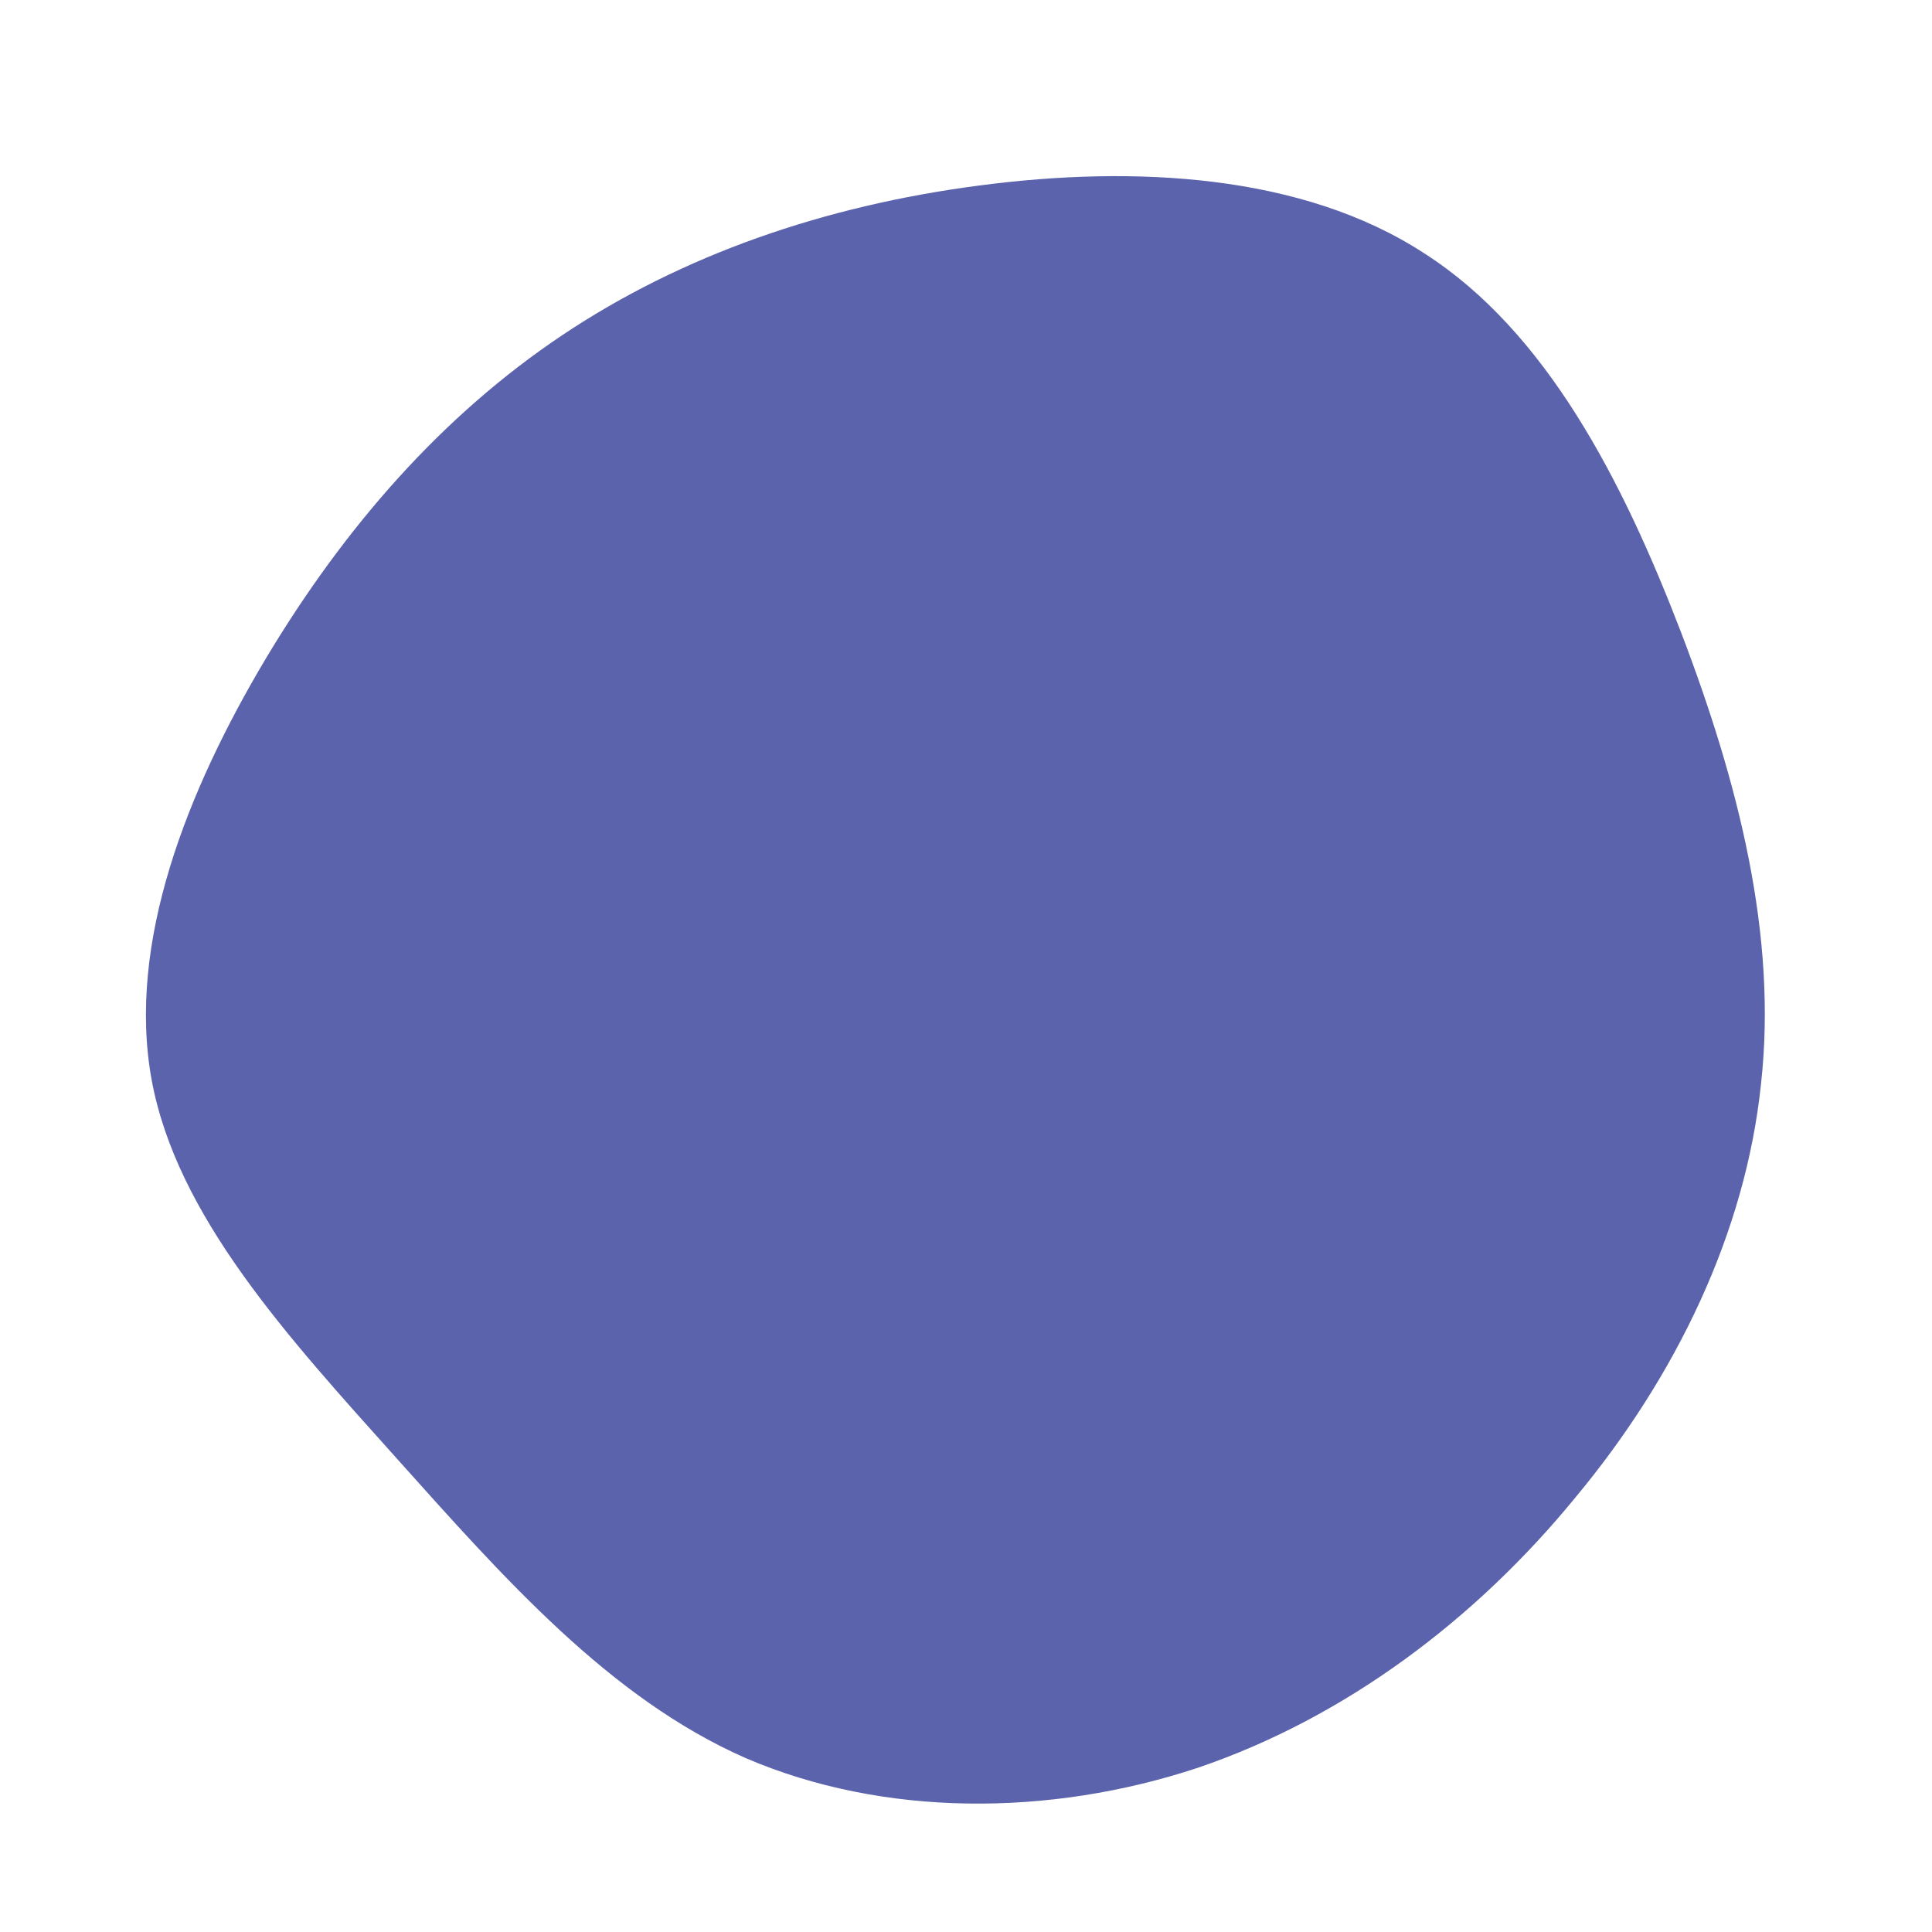 <?xml version="1.0" standalone="no"?>
<svg viewBox="0 0 200 200" xmlns="http://www.w3.org/2000/svg">
  <path fill="#5B63AD" d="M47.4,-73.8C60.1,-65.7,68,-50.2,74,-34.6C80,-18.9,84,-3.1,82.3,12.2C80.7,27.6,73.5,42.5,63.1,55C52.8,67.6,39.3,77.8,24,83C8.6,88.1,-8.6,88.1,-22.8,82C-36.9,75.8,-47.8,63.4,-59,50.9C-70.2,38.4,-81.7,25.9,-84.3,11.8C-86.9,-2.4,-80.6,-18.2,-72.5,-31.8C-64.3,-45.5,-54.2,-57,-41.8,-65.3C-29.4,-73.6,-14.7,-78.7,1.4,-80.8C17.4,-82.9,34.8,-82,47.4,-73.8Z" transform="translate(100 100)" />
</svg>
